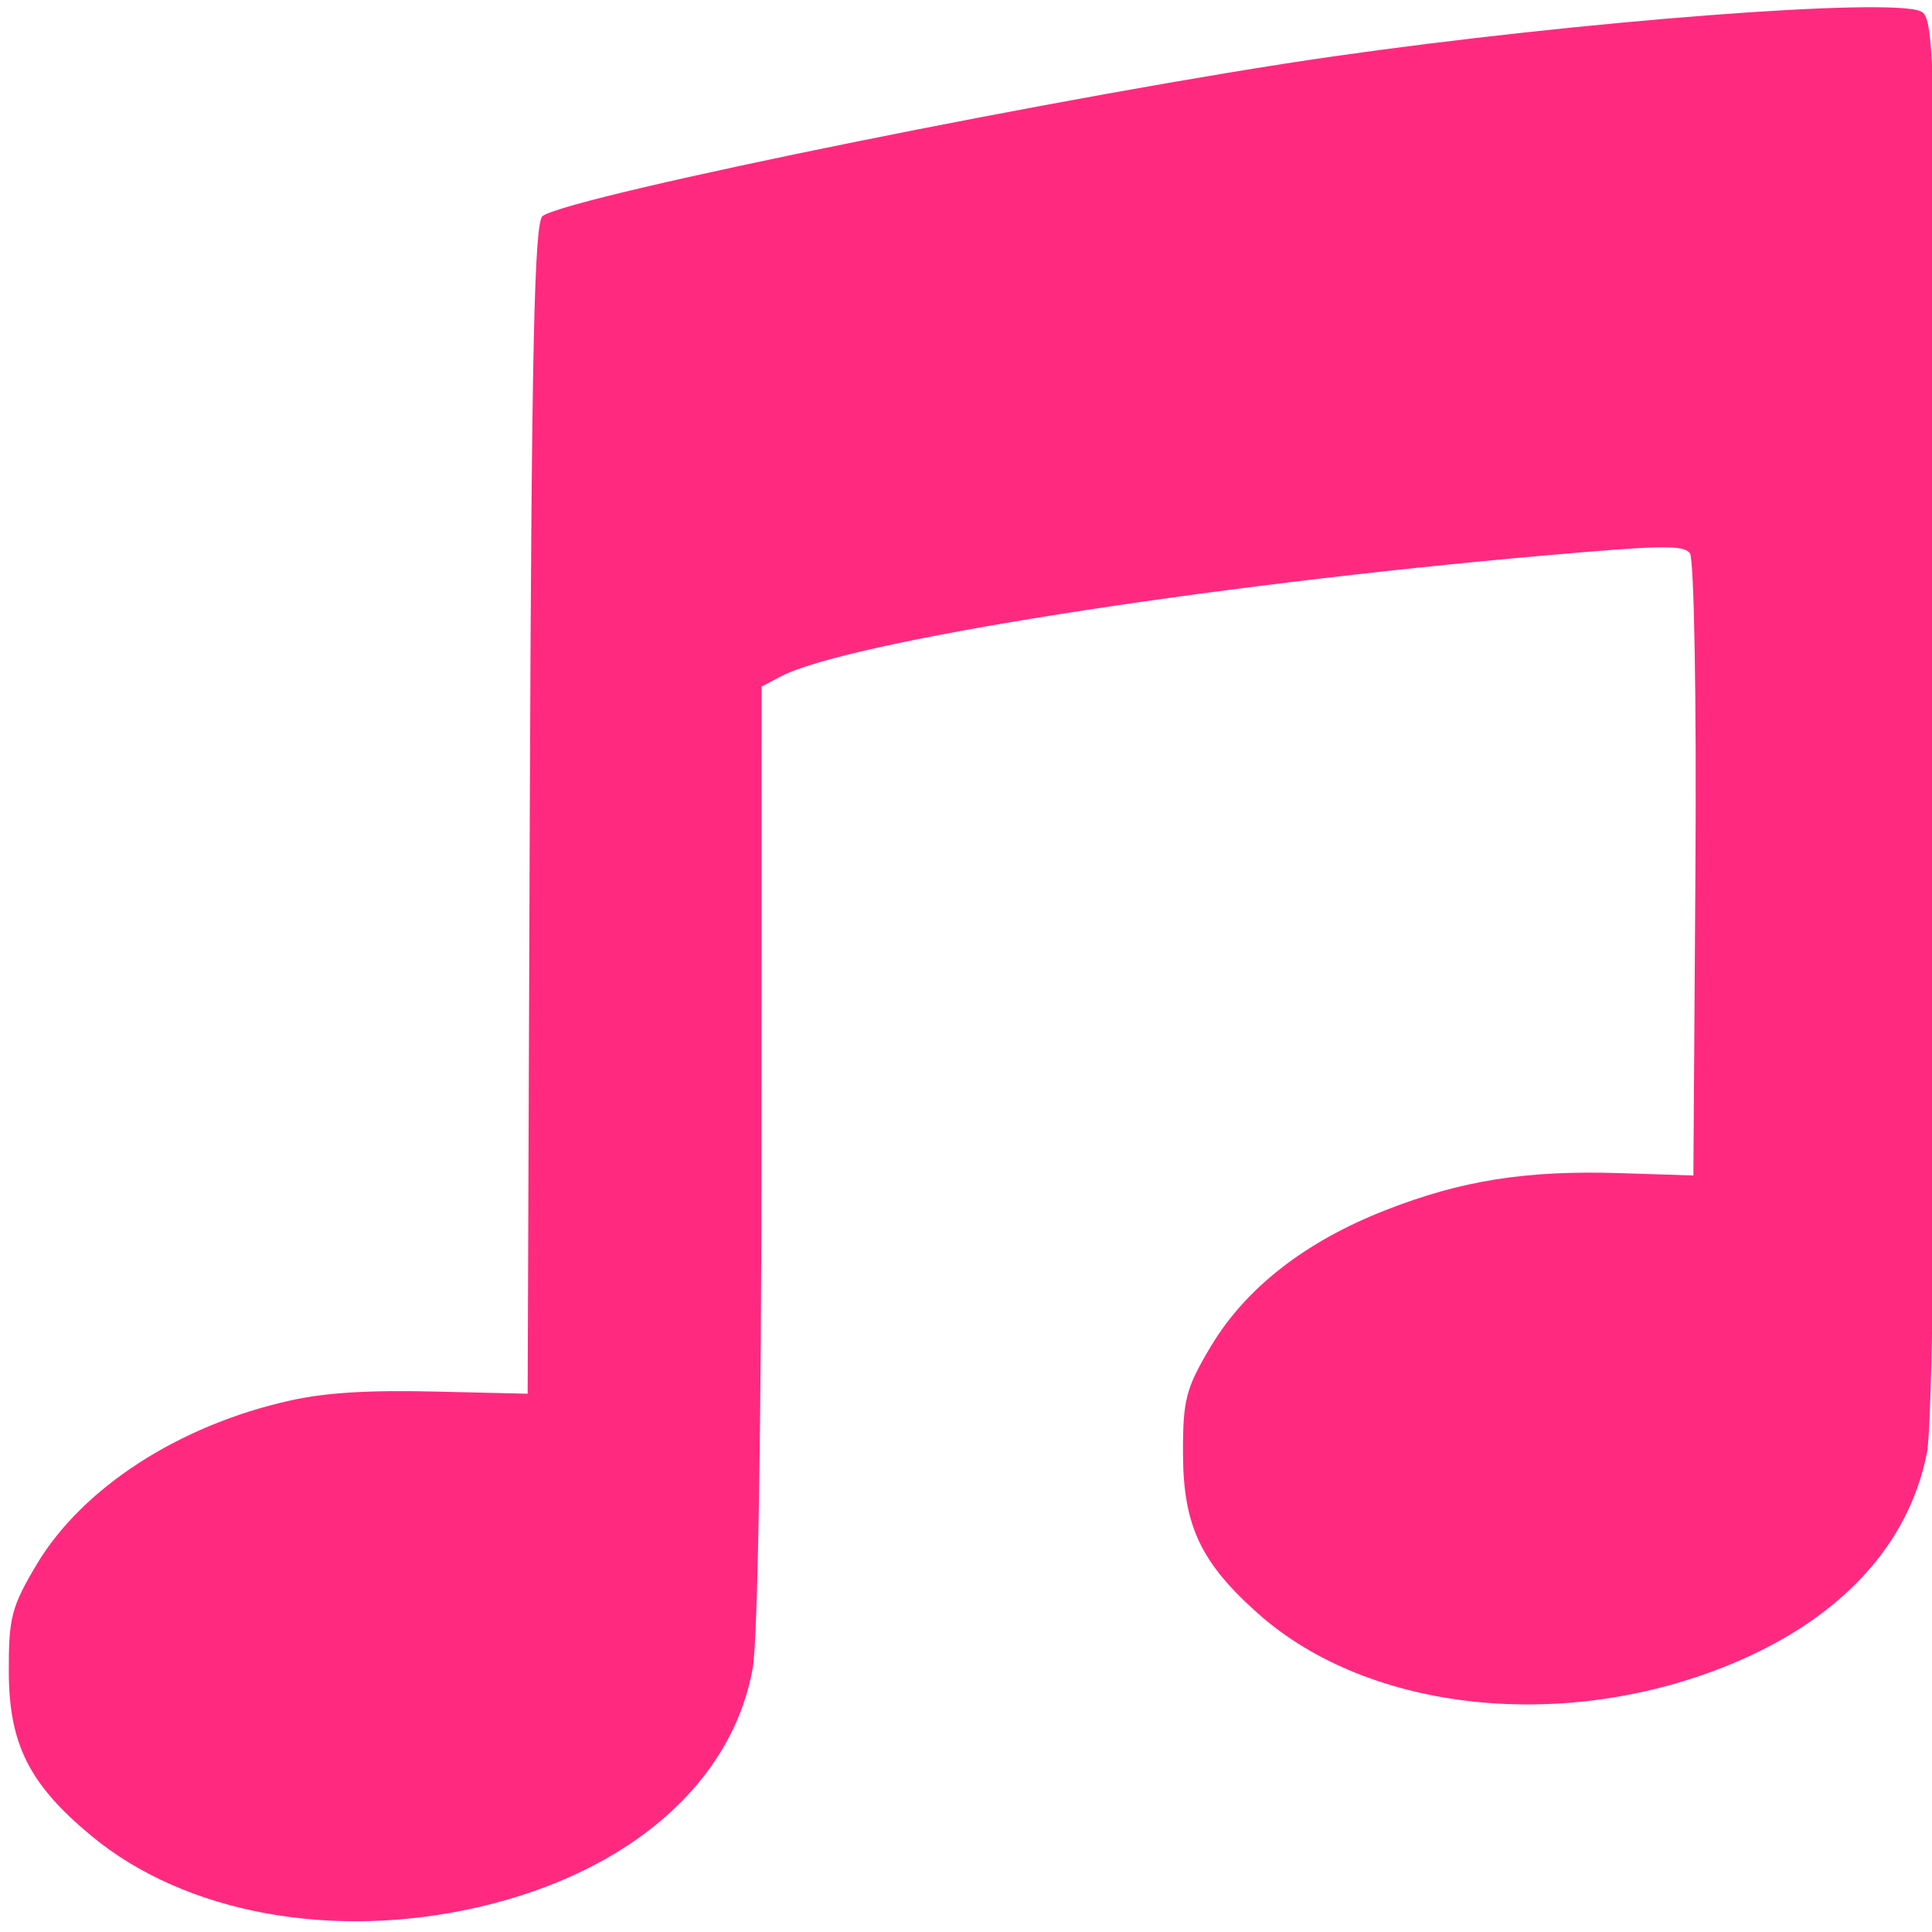 <?xml version="1.0" encoding="UTF-8" standalone="no"?>
<!-- Created with Inkscape (http://www.inkscape.org/) -->

<svg
   xmlns:dc="http://purl.org/dc/elements/1.1/"
   xmlns:cc="http://creativecommons.org/ns#"
   xmlns:rdf="http://www.w3.org/1999/02/22-rdf-syntax-ns#"
   xmlns:svg="http://www.w3.org/2000/svg"
   xmlns="http://www.w3.org/2000/svg"
   xmlns:sodipodi="http://sodipodi.sourceforge.net/DTD/sodipodi-0.dtd"
   xmlns:inkscape="http://www.inkscape.org/namespaces/inkscape"
   id="svg2"
   version="1.1"
   inkscape:version="0.91 r13725"
   width="512"
   height="512"
   sodipodi:docname="package_multimedia.svg">
  <defs
     id="defs6" />
  <sodipodi:namedview
     pagecolor="#ffffff"
     bordercolor="#666666"
     borderopacity="1"
     objecttolerance="10"
     gridtolerance="10"
     guidetolerance="10"
     inkscape:pageopacity="0"
     inkscape:pageshadow="2"
     inkscape:window-width="1280"
     inkscape:window-height="694"
     id="namedview4"
     showgrid="false"
     inkscape:zoom="0.65186406"
     inkscape:cx="32.676245"
     inkscape:cy="213.2716"
     inkscape:window-x="0"
     inkscape:window-y="0"
     inkscape:window-maximized="1"
     inkscape:current-layer="svg2" />
  <path
     style="fill:#ff2a7f"
     d="m 127.329,505.287 c 39.819,-9.338 66.885,-33.11 72.177,-63.392 1.308,-7.486 2.264,-64.44 2.29,-136.399 l 0.045,-123.547 5.074,-2.678 c 17.402,-9.185 112.196,-24.175 203.181,-32.129 30.46,-2.663 36.043,-2.74 37.75,-0.525 1.111,1.442 1.762,38.748 1.461,83.749 l -0.543,81.149 -19.343,-0.62 c -24.96,-0.8 -42.117,1.912 -62.356,9.857 -21.313,8.367 -37.039,20.679 -46.293,36.245 -6.525,10.975 -7.304,13.999 -7.265,28.178 0.053,19.146 4.699,28.987 20.127,42.631 29.342,25.95 81.152,31.408 125.164,13.185 28.977,-11.998 47.066,-31.543 51.872,-56.046 1.487,-7.581 2.334,-78.388 2.345,-196.021 C 513.033,14.244 512.826,4.68 509.018,2.994 500.613,-0.727 418.741,5.573 352.927,15.005 286.788,24.484 151.811,51.744 143.806,57.24 c -2.213,1.519 -2.95,35.528 -3.401,157.023 l -0.577,155.084 -24.805,-0.579 c -17.524,-0.409 -28.727,0.294 -38.166,2.393 -29.469,6.555 -55.063,23.134 -67.201,43.531 -6.613,11.113 -7.377,14.065 -7.328,28.303 0.067,19.25 5.386,29.829 21.88,43.518 24.91,20.674 64.379,27.86 103.122,18.774 z"
     id="path2982"
     inkscape:connector-curvature="0" />
</svg>
